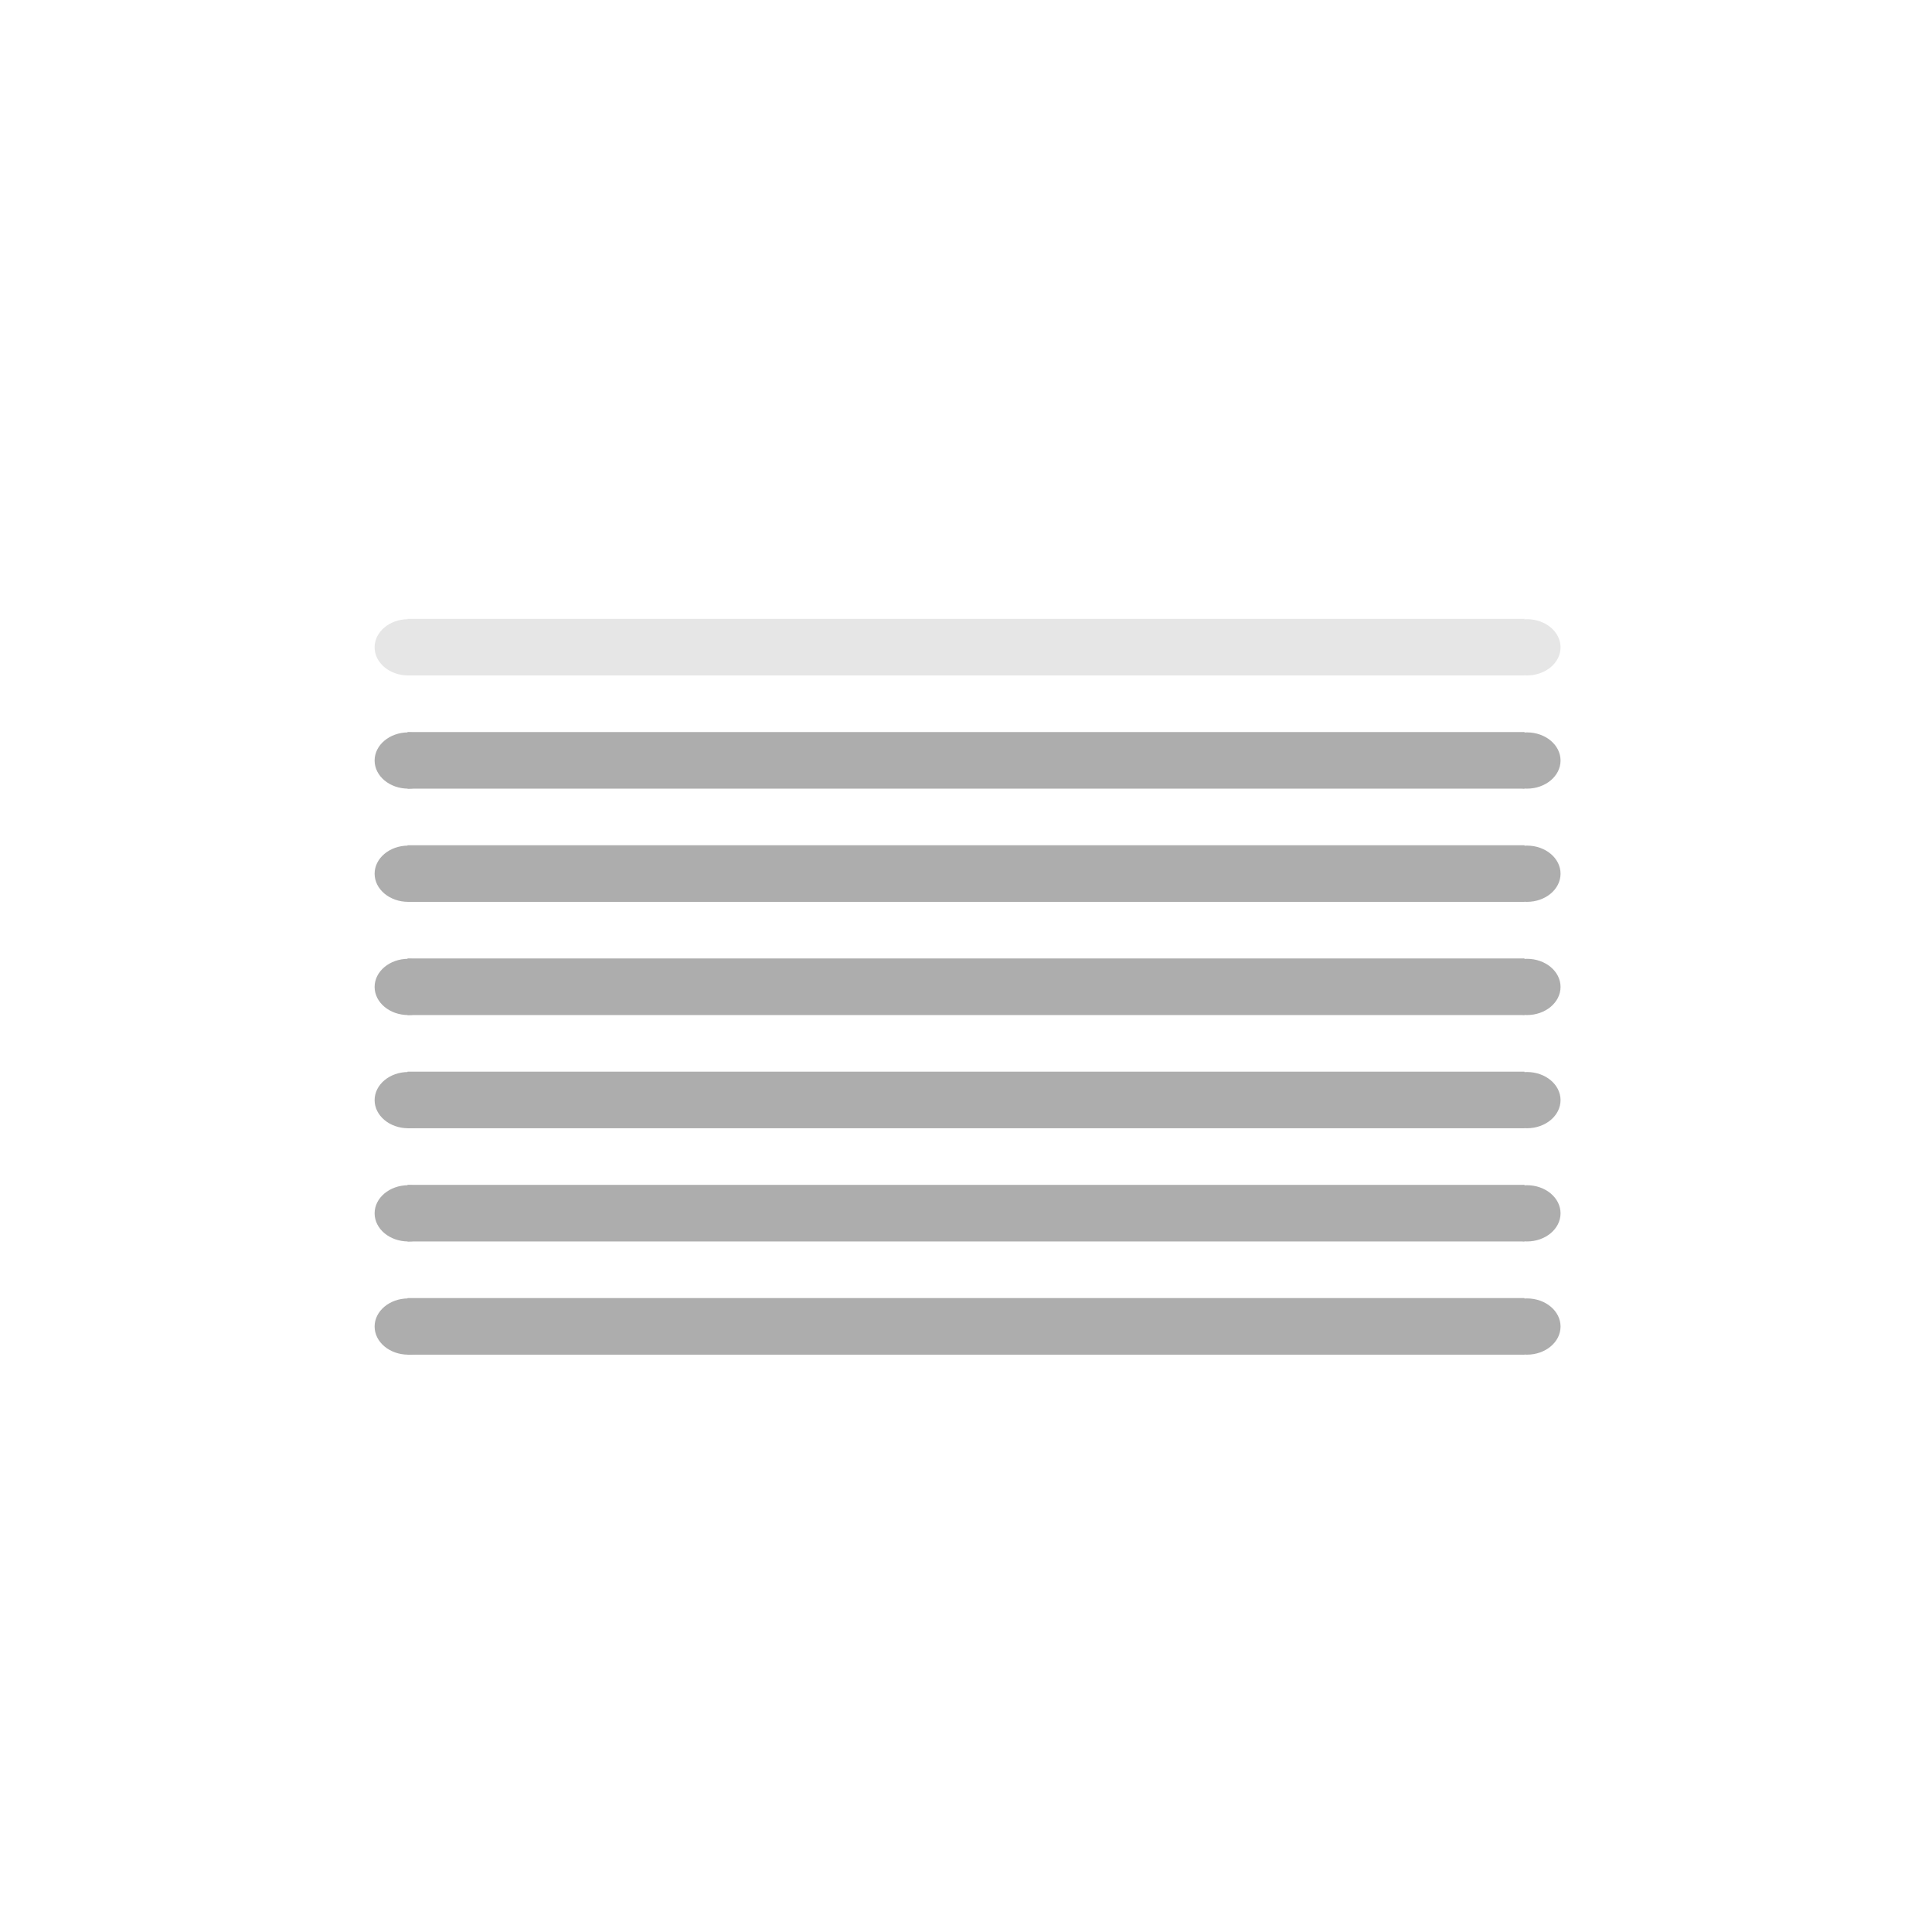 <svg xmlns="http://www.w3.org/2000/svg" width="512" height="512">
	<g fill="#ADADAD">
		<ellipse cx="108.183" cy="201.546" rx="8.906" ry="7.454"/>
		<ellipse cx="404.655" cy="201.546" rx="8.906" ry="7.454"/>
		<path d="M108 194h296v15H108z"/>
	</g>
	<g fill="#ADADAD">
		<ellipse cx="108.183" cy="231.546" rx="8.906" ry="7.454"/>
		<ellipse cx="404.655" cy="231.546" rx="8.906" ry="7.454"/>
		<path d="M108 224h296v15H108z"/>
	</g>
	<g fill="#ADADAD">
		<ellipse cx="108.183" cy="261.547" rx="8.906" ry="7.453"/>
		<ellipse cx="404.655" cy="261.547" rx="8.906" ry="7.453"/>
		<path d="M108 254h296v15H108z"/>
	</g>
	<g fill="#ADADAD">
		<ellipse cx="108.183" cy="291.547" rx="8.906" ry="7.453"/>
		<ellipse cx="404.655" cy="291.547" rx="8.906" ry="7.453"/>
		<path d="M108 284h296v15H108z"/>
	</g>
	<g fill="#ADADAD">
		<ellipse cx="108.183" cy="321.547" rx="8.906" ry="7.453"/>
		<ellipse cx="404.655" cy="321.547" rx="8.906" ry="7.453"/>
		<path d="M108 314h296v15H108z"/>
	</g>
	<g fill="#ADADAD">
		<ellipse cx="108.183" cy="351.547" rx="8.906" ry="7.453"/>
		<ellipse cx="404.655" cy="351.547" rx="8.906" ry="7.453"/>
		<path d="M108 344h296v15H108z"/>
	</g>
	<g fill="#E6E6E6">
		<ellipse cx="108.183" cy="171.546" rx="8.906" ry="7.454"/>
		<ellipse cx="404.655" cy="171.546" rx="8.906" ry="7.454"/>
		<path d="M108 164h296v15H108z"/>
	</g>
</svg>